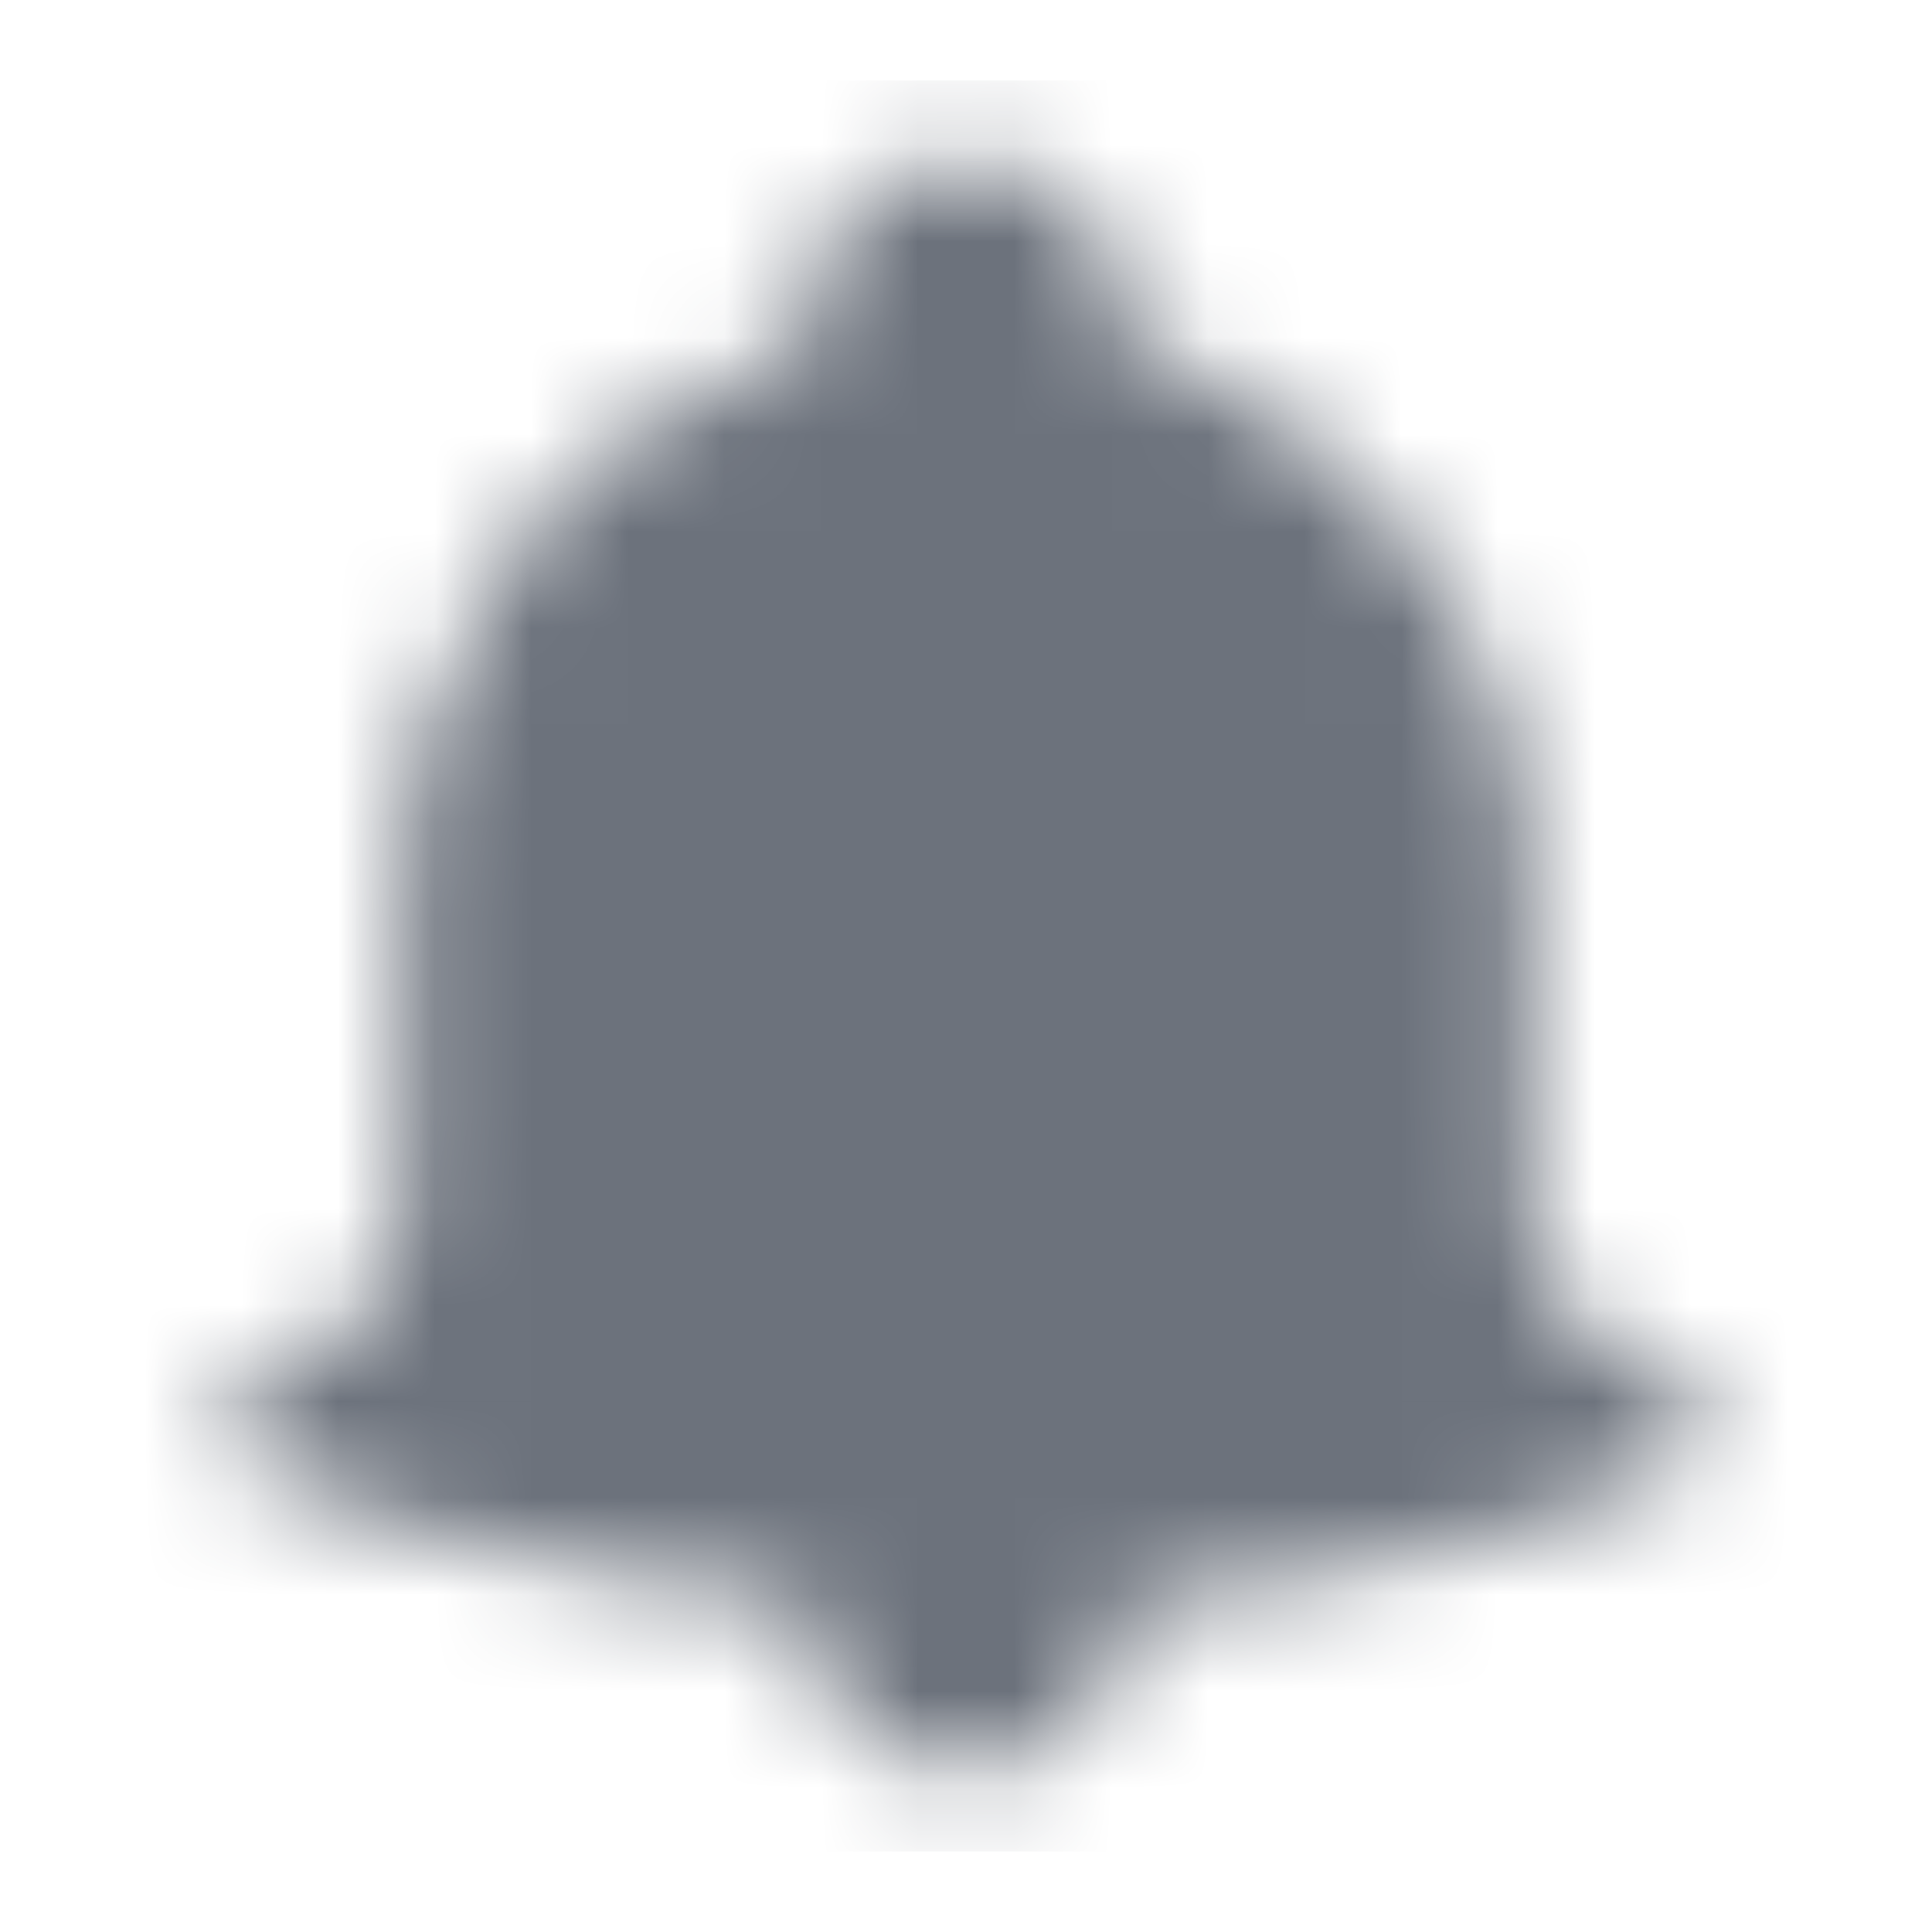 <svg width="20" height="20" viewBox="0 0 20 20" fill="none" xmlns="http://www.w3.org/2000/svg">
<mask id="mask0_1217:26" style="mask-type:alpha" maskUnits="userSpaceOnUse" x="2" y="1" width="16" height="18">
<path d="M15.833 12.5V9.167C15.834 7.911 15.428 6.688 14.678 5.68C13.927 4.673 12.871 3.934 11.667 3.575L11.65 3.567L11.667 3.334C11.667 2.892 11.491 2.468 11.178 2.155C10.866 1.843 10.442 1.667 10 1.667C9.761 1.667 9.526 1.718 9.309 1.817C9.092 1.916 8.898 2.061 8.742 2.241C8.585 2.421 8.47 2.633 8.402 2.861C8.334 3.09 8.317 3.331 8.35 3.567L8.333 3.575C7.129 3.934 6.073 4.673 5.322 5.68C4.572 6.688 4.166 7.911 4.167 9.167V12.5C4.167 12.942 3.991 13.366 3.679 13.679C3.366 13.991 2.942 14.167 2.5 14.167V15.2C3.087 15.446 3.688 15.657 4.3 15.834C5.6 16.225 6.95 16.475 8.342 16.592L8.333 16.667C8.333 17.109 8.509 17.533 8.821 17.846C9.134 18.158 9.558 18.334 10 18.334C10.442 18.334 10.866 18.158 11.178 17.846C11.491 17.533 11.667 17.109 11.667 16.667V16.592C13.05 16.475 14.417 16.225 15.708 15.834L15.833 15.8C16.4 15.625 16.958 15.434 17.5 15.2V14.167C17.058 14.167 16.634 13.991 16.322 13.679C16.009 13.366 15.833 12.942 15.833 12.5Z" fill="white"/>
</mask>
<g mask="url(#mask0_1217:26)">
<path d="M15.833 12.5V9.167C15.834 7.911 15.428 6.688 14.678 5.68C13.927 4.673 12.871 3.934 11.667 3.575L11.65 3.567L11.667 3.334C11.667 2.892 11.491 2.468 11.178 2.155C10.866 1.843 10.442 1.667 10 1.667C9.761 1.667 9.526 1.718 9.309 1.817C9.092 1.916 8.898 2.061 8.742 2.241C8.585 2.421 8.47 2.633 8.402 2.861C8.334 3.09 8.317 3.331 8.35 3.567L8.333 3.575C7.129 3.934 6.073 4.673 5.322 5.68C4.572 6.688 4.166 7.911 4.167 9.167V12.5C4.167 12.942 3.991 13.366 3.679 13.679C3.366 13.991 2.942 14.167 2.5 14.167V15.2C3.087 15.446 3.688 15.657 4.3 15.834C5.6 16.225 6.95 16.475 8.342 16.592L8.333 16.667C8.333 17.109 8.509 17.533 8.821 17.846C9.134 18.158 9.558 18.334 10 18.334C10.442 18.334 10.866 18.158 11.178 17.846C11.491 17.533 11.667 17.109 11.667 16.667V16.592C13.05 16.475 14.417 16.225 15.708 15.834L15.833 15.8C16.4 15.625 16.958 15.434 17.5 15.2V14.167C17.058 14.167 16.634 13.991 16.322 13.679C16.009 13.366 15.833 12.942 15.833 12.5Z" fill="#9FA6B0"/>
<path d="M0.834 0.833H19.167V19.166H0.834V0.833Z" fill="#6C727C"/>
</g>
</svg>
